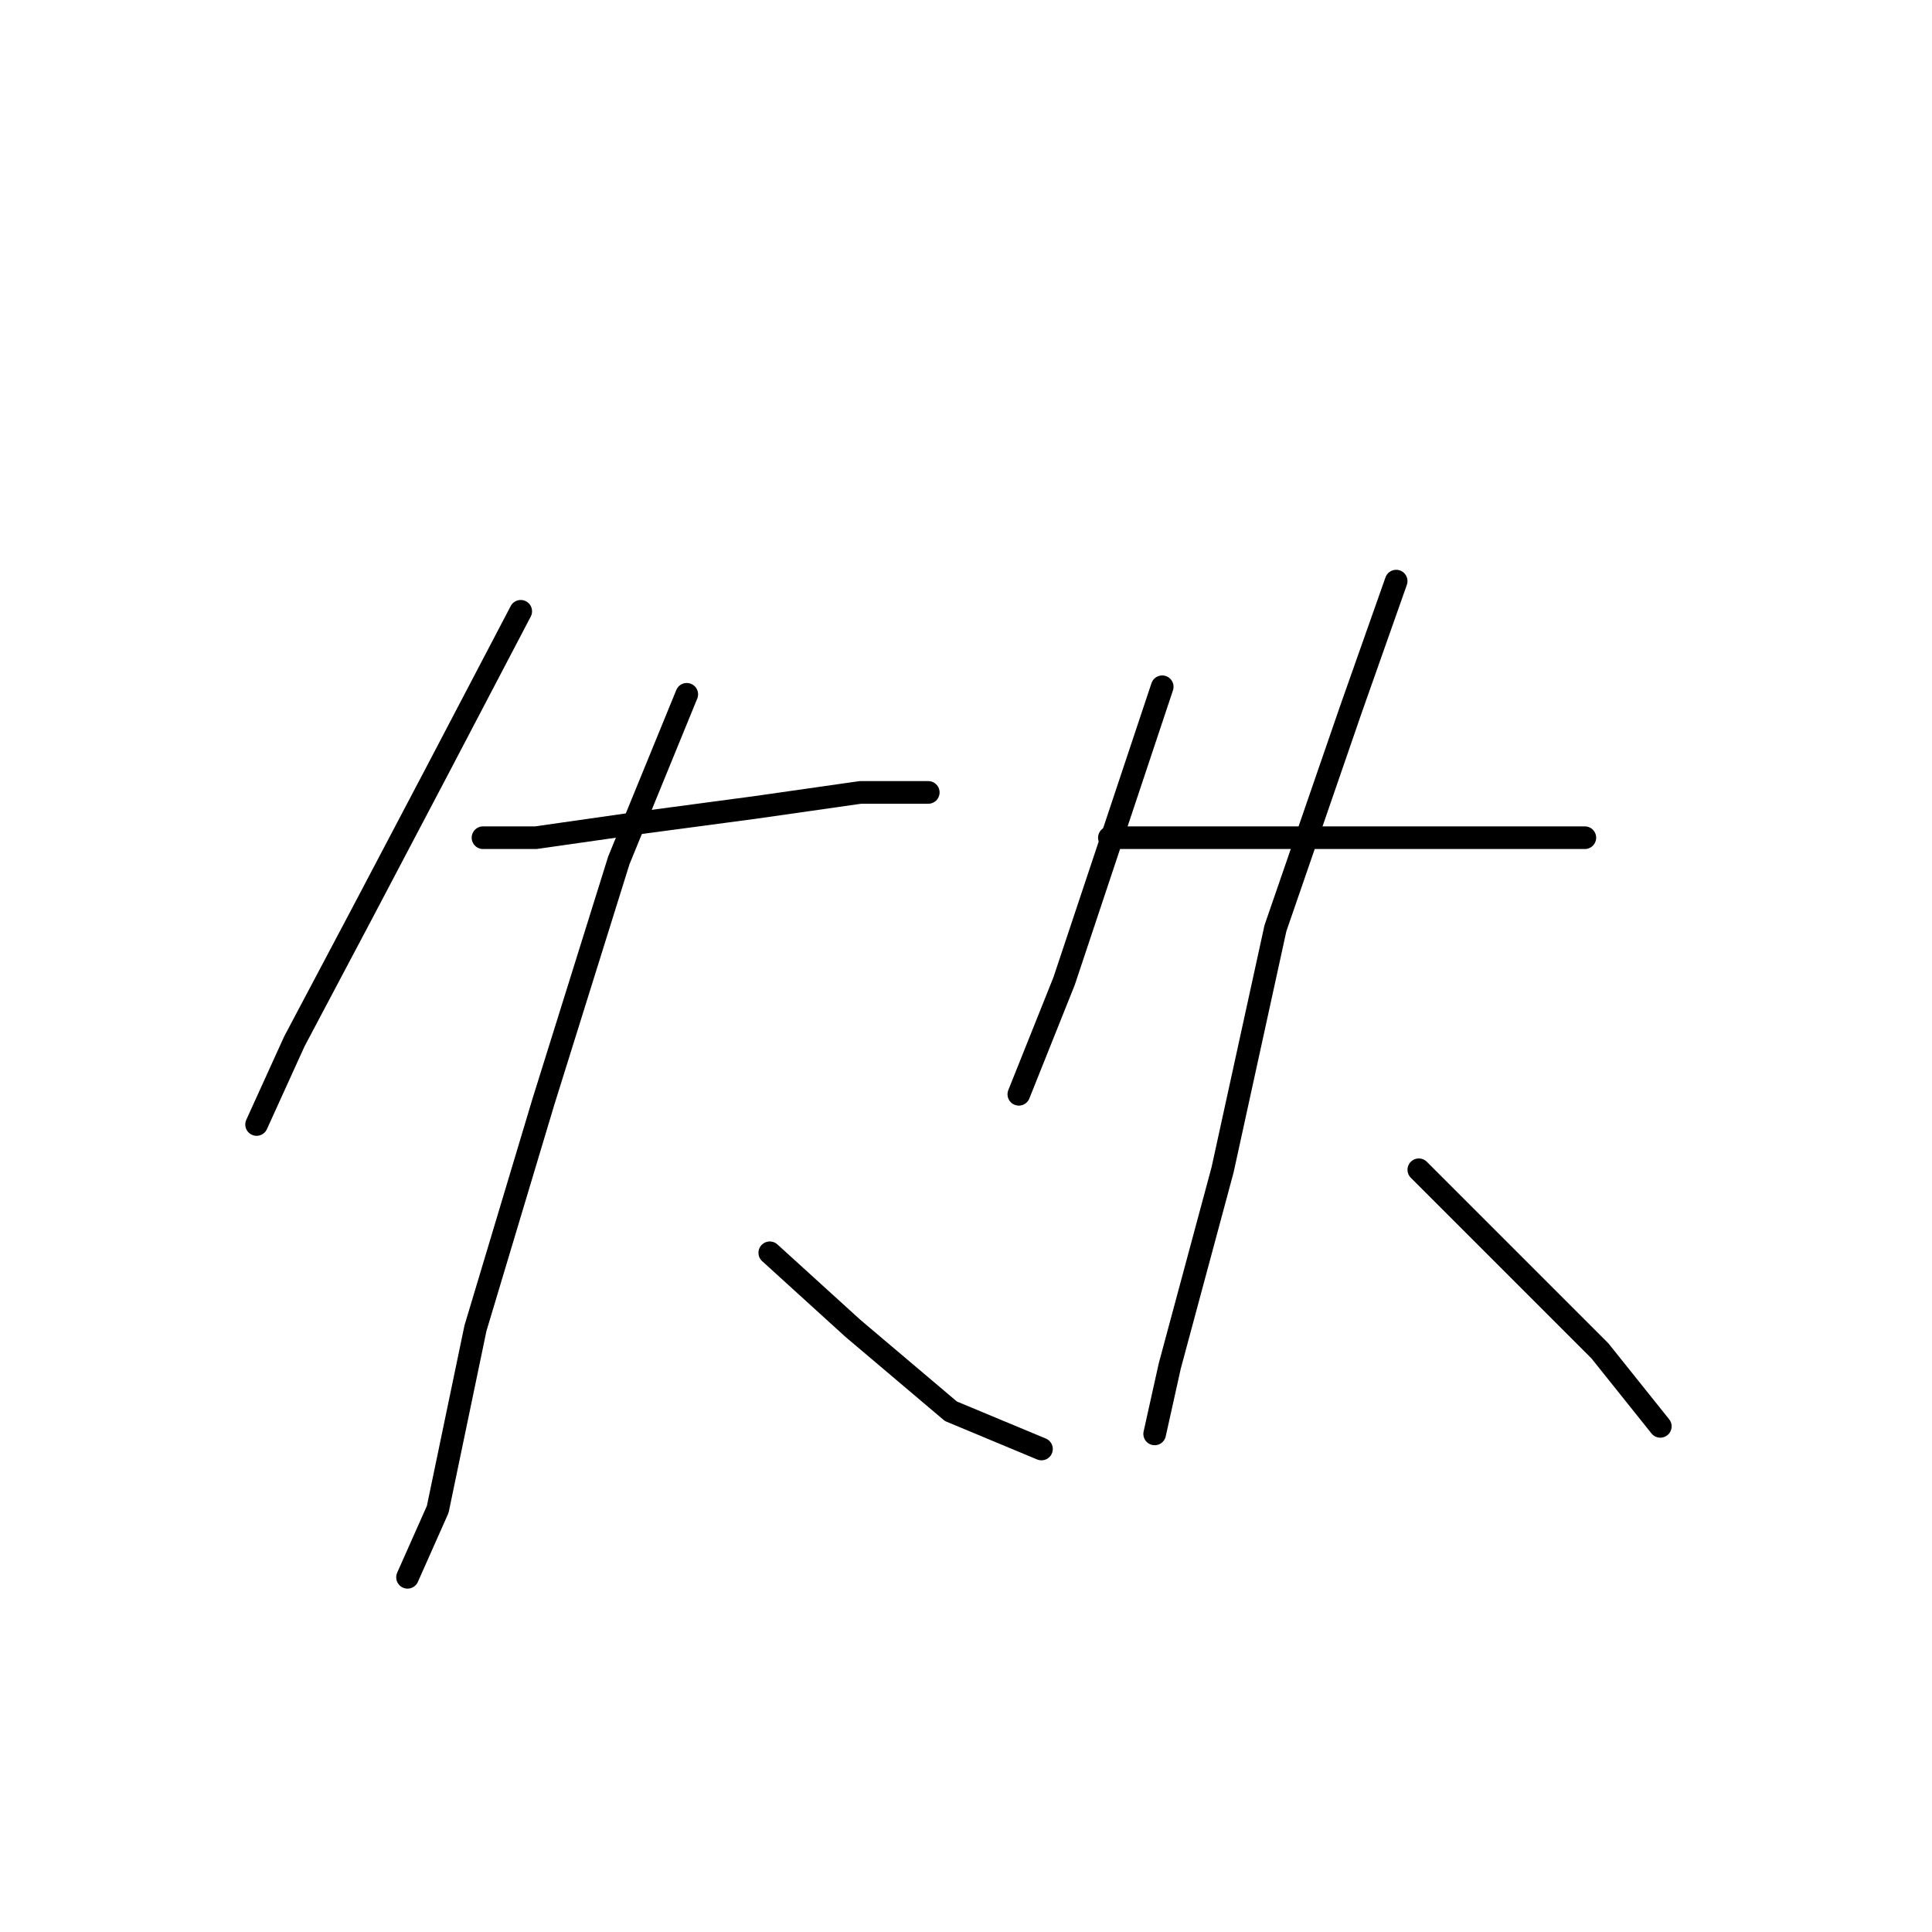 <?xml version="1.0" standalone="no"?>
    <svg width="256" height="256" xmlns="http://www.w3.org/2000/svg" version="1.1">
    <polyline stroke="black" stroke-width="3" stroke-linecap="round" fill="transparent" stroke-linejoin="round" points="69 81 58 102 48 121 39 138 34 149 34 149 " />
        <polyline stroke="black" stroke-width="3" stroke-linecap="round" fill="transparent" stroke-linejoin="round" points="64 111 71 111 85 109 100 107 114 105 123 105 123 105 " />
        <polyline stroke="black" stroke-width="3" stroke-linecap="round" fill="transparent" stroke-linejoin="round" points="91 92 82 114 72 146 63 176 58 200 54 209 54 209 " />
        <polyline stroke="black" stroke-width="3" stroke-linecap="round" fill="transparent" stroke-linejoin="round" points="102 166 113 176 126 187 138 192 138 192 " />
        <polyline stroke="black" stroke-width="3" stroke-linecap="round" fill="transparent" stroke-linejoin="round" points="154 91 144 121 141 130 135 145 135 145 " />
        <polyline stroke="black" stroke-width="3" stroke-linecap="round" fill="transparent" stroke-linejoin="round" points="147 111 154 111 169 111 183 111 195 111 206 111 210 111 210 111 " />
        <polyline stroke="black" stroke-width="3" stroke-linecap="round" fill="transparent" stroke-linejoin="round" points="185 77 179 94 169 123 162 155 155 181 153 190 153 190 " />
        <polyline stroke="black" stroke-width="3" stroke-linecap="round" fill="transparent" stroke-linejoin="round" points="188 155 198 165 212 179 220 189 220 189 " />
        </svg>